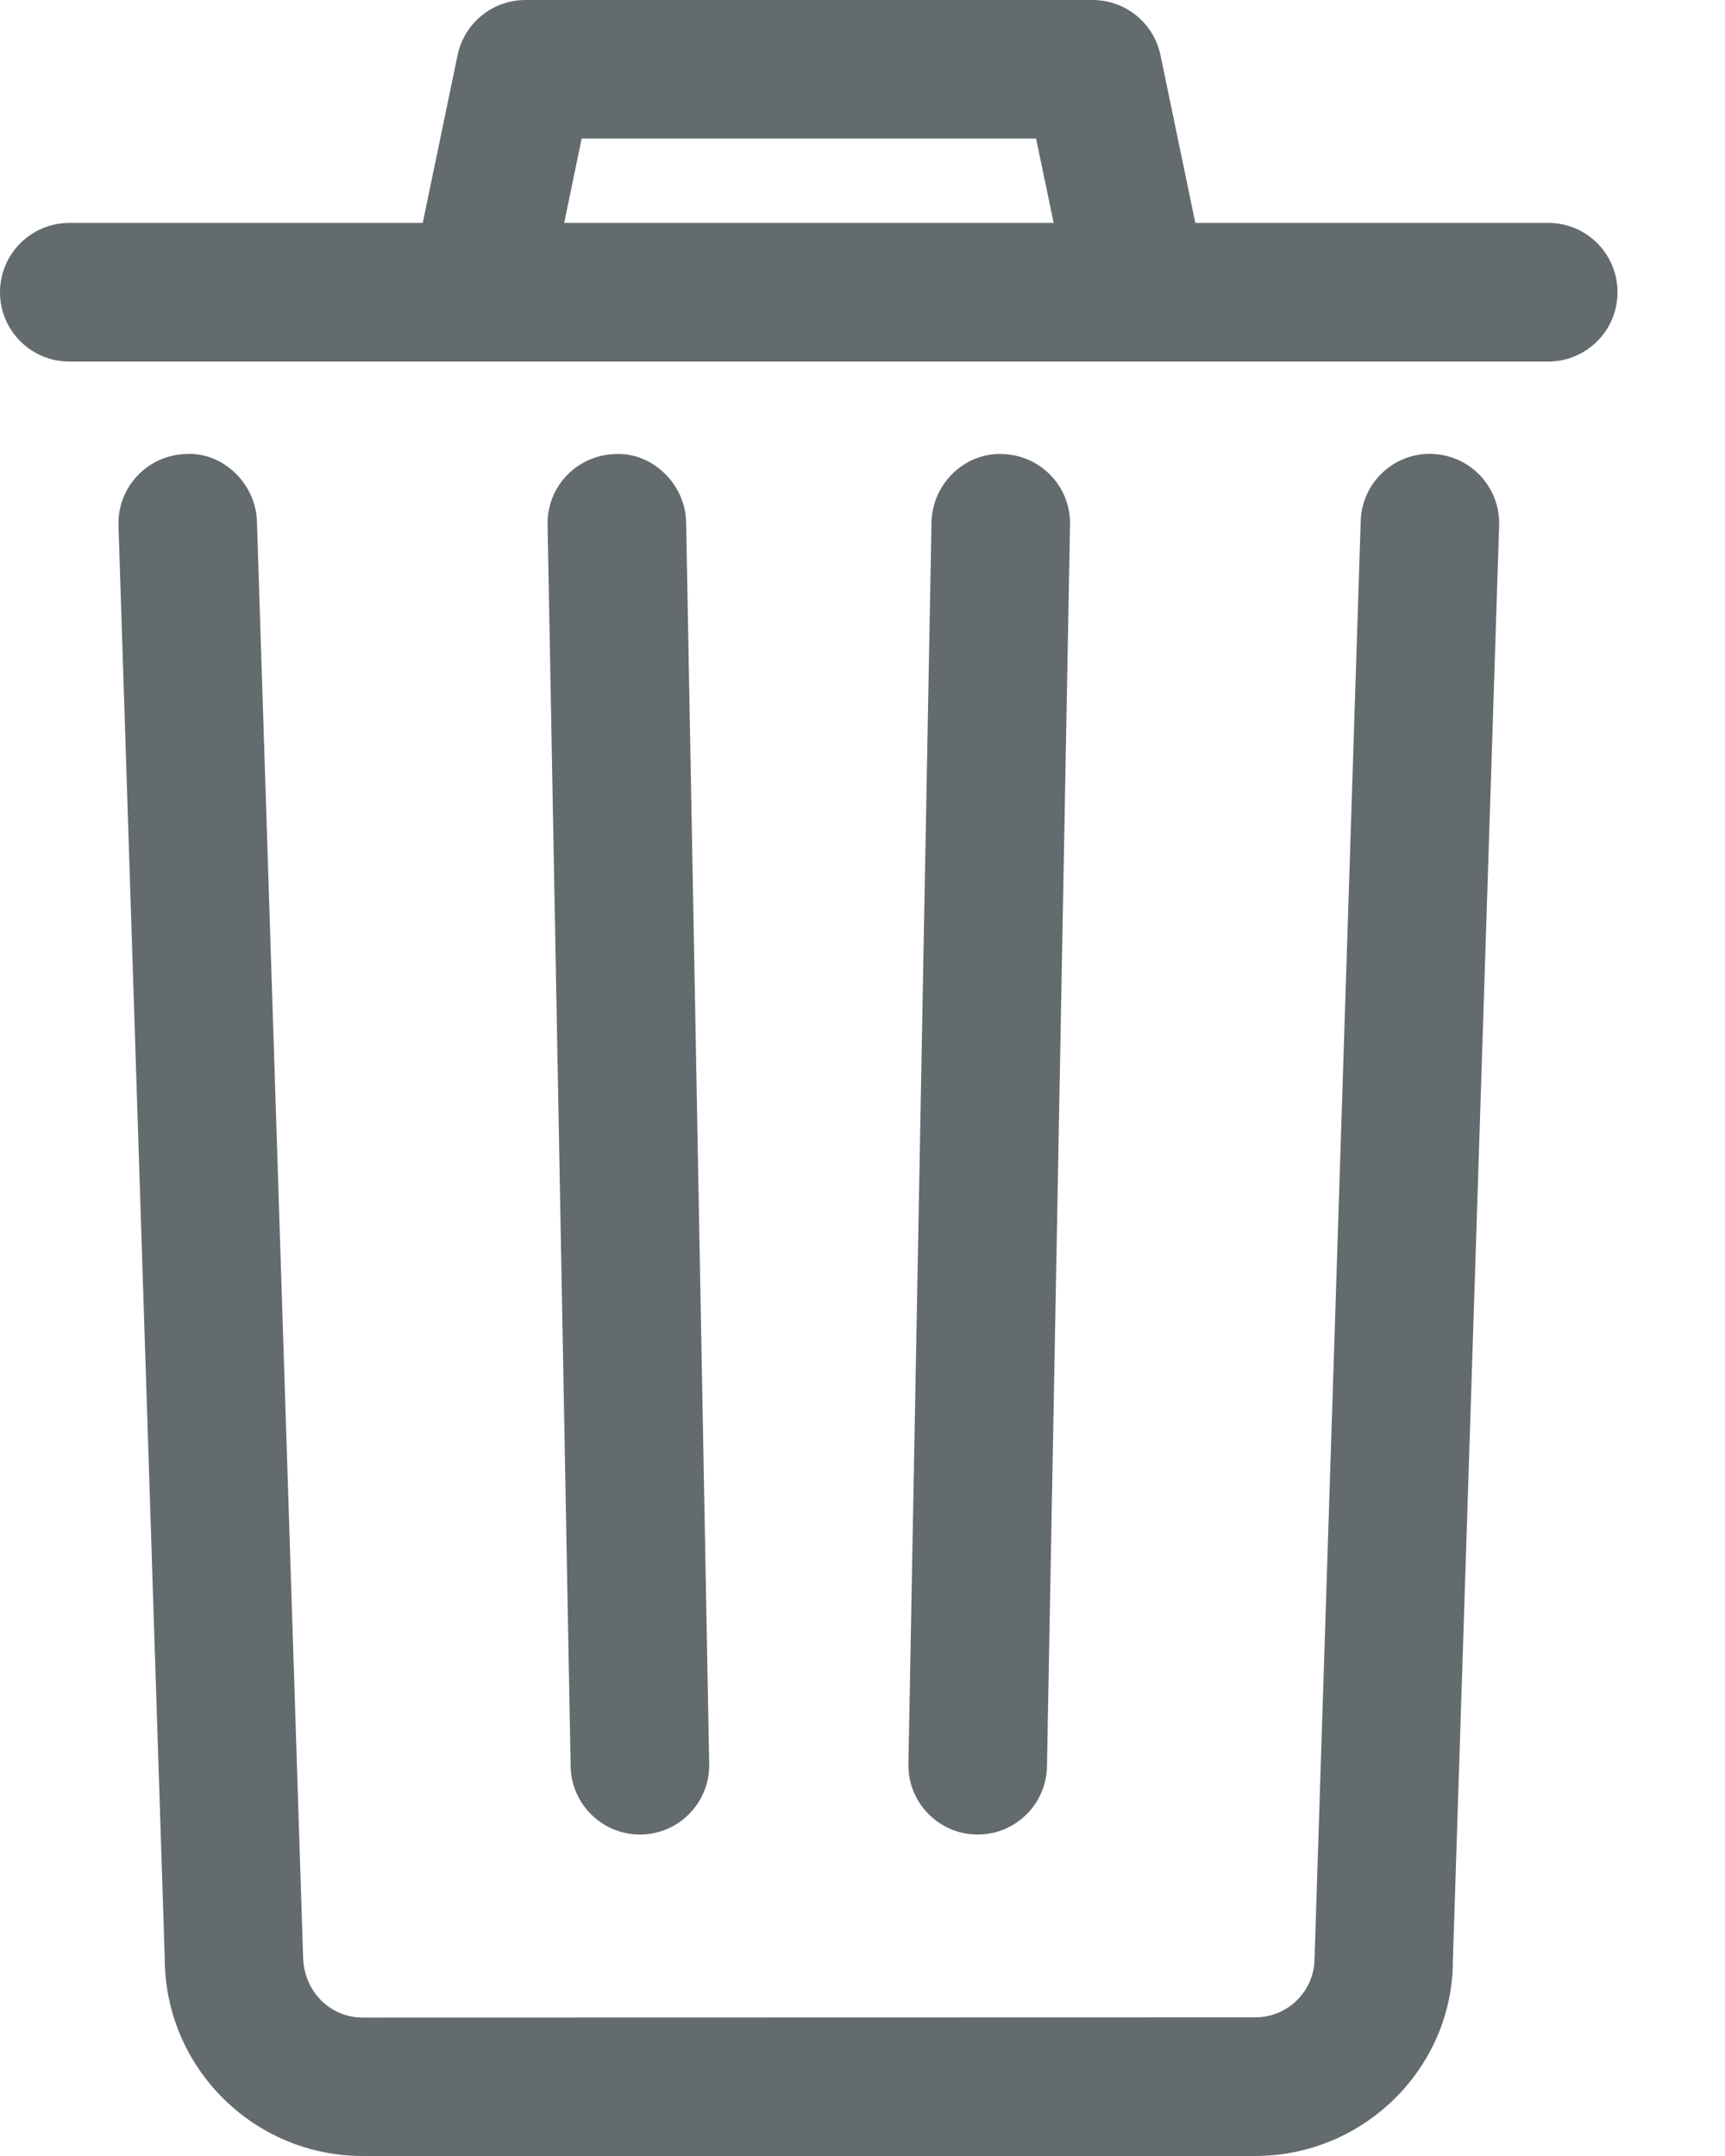 <svg width="16" height="20" viewBox="0 0 16 20" version="1.1" xmlns="http://www.w3.org/2000/svg" xmlns:xlink="http://www.w3.org/1999/xlink">
<title>trashCan</title>
<desc>Created using Figma</desc>
<g id="Canvas" transform="translate(-5358 -6500)">
<g id="trashCan">
<use xlink:href="#path0_fill" transform="translate(5358 6500)" fill="#636B6F"/>
</g>
</g>
<defs>
<path id="path0_fill" d="M 5.936 17.018L 5.947 17.018C 6.302 17.011 6.585 16.718 6.578 16.363L 6.364 4.843C 6.357 4.488 6.048 4.195 5.71 4.212C 5.355 4.219 5.072 4.512 5.079 4.866L 5.293 16.387C 5.3 16.737 5.586 17.018 5.936 17.018L 5.936 17.018ZM 9.069 17.018C 9.418 17.018 9.704 16.738 9.711 16.387L 9.925 4.866C 9.932 4.512 9.649 4.219 9.294 4.212C 8.95 4.197 8.647 4.488 8.64 4.843L 8.426 16.363C 8.419 16.718 8.702 17.011 9.057 17.018L 9.069 17.018L 9.069 17.018ZM 13.284 4.21L 13.262 4.21C 12.918 4.21 12.631 4.485 12.621 4.833L 12.193 18.164C 12.193 18.468 11.947 18.714 11.642 18.714L 3.364 18.716C 3.059 18.716 2.813 18.468 2.811 18.144L 2.383 4.833C 2.371 4.478 2.057 4.187 1.72 4.212C 1.366 4.224 1.088 4.52 1.099 4.875L 1.528 18.164C 1.528 19.177 2.351 20 3.364 20L 11.642 20C 12.655 20 13.478 19.177 13.476 18.184L 13.905 4.874C 13.916 4.52 13.639 4.223 13.284 4.211L 13.284 4.21ZM 14.362 2.068L 11.087 2.068L 10.764 0.512C 10.702 0.214 10.439 -4.07909e-07 10.134 -4.07909e-07L 4.873 -4.07909e-07C 4.569 -4.07909e-07 4.306 0.214 4.244 0.512L 3.921 2.068L 0.643 2.068C 0.288 2.068 7.68229e-07 2.356 7.68229e-07 2.711C 7.68229e-07 3.066 0.288 3.354 0.643 3.354L 4.438 3.354L 4.448 3.354L 10.56 3.354L 10.562 3.354L 10.563 3.354L 14.36 3.354C 14.715 3.354 15.003 3.066 15.003 2.711C 15.003 2.356 14.717 2.068 14.362 2.068L 14.362 2.068ZM 5.233 2.068L 5.395 1.285L 9.61 1.285L 9.773 2.068L 5.233 2.068Z"/>
</defs>
</svg>
